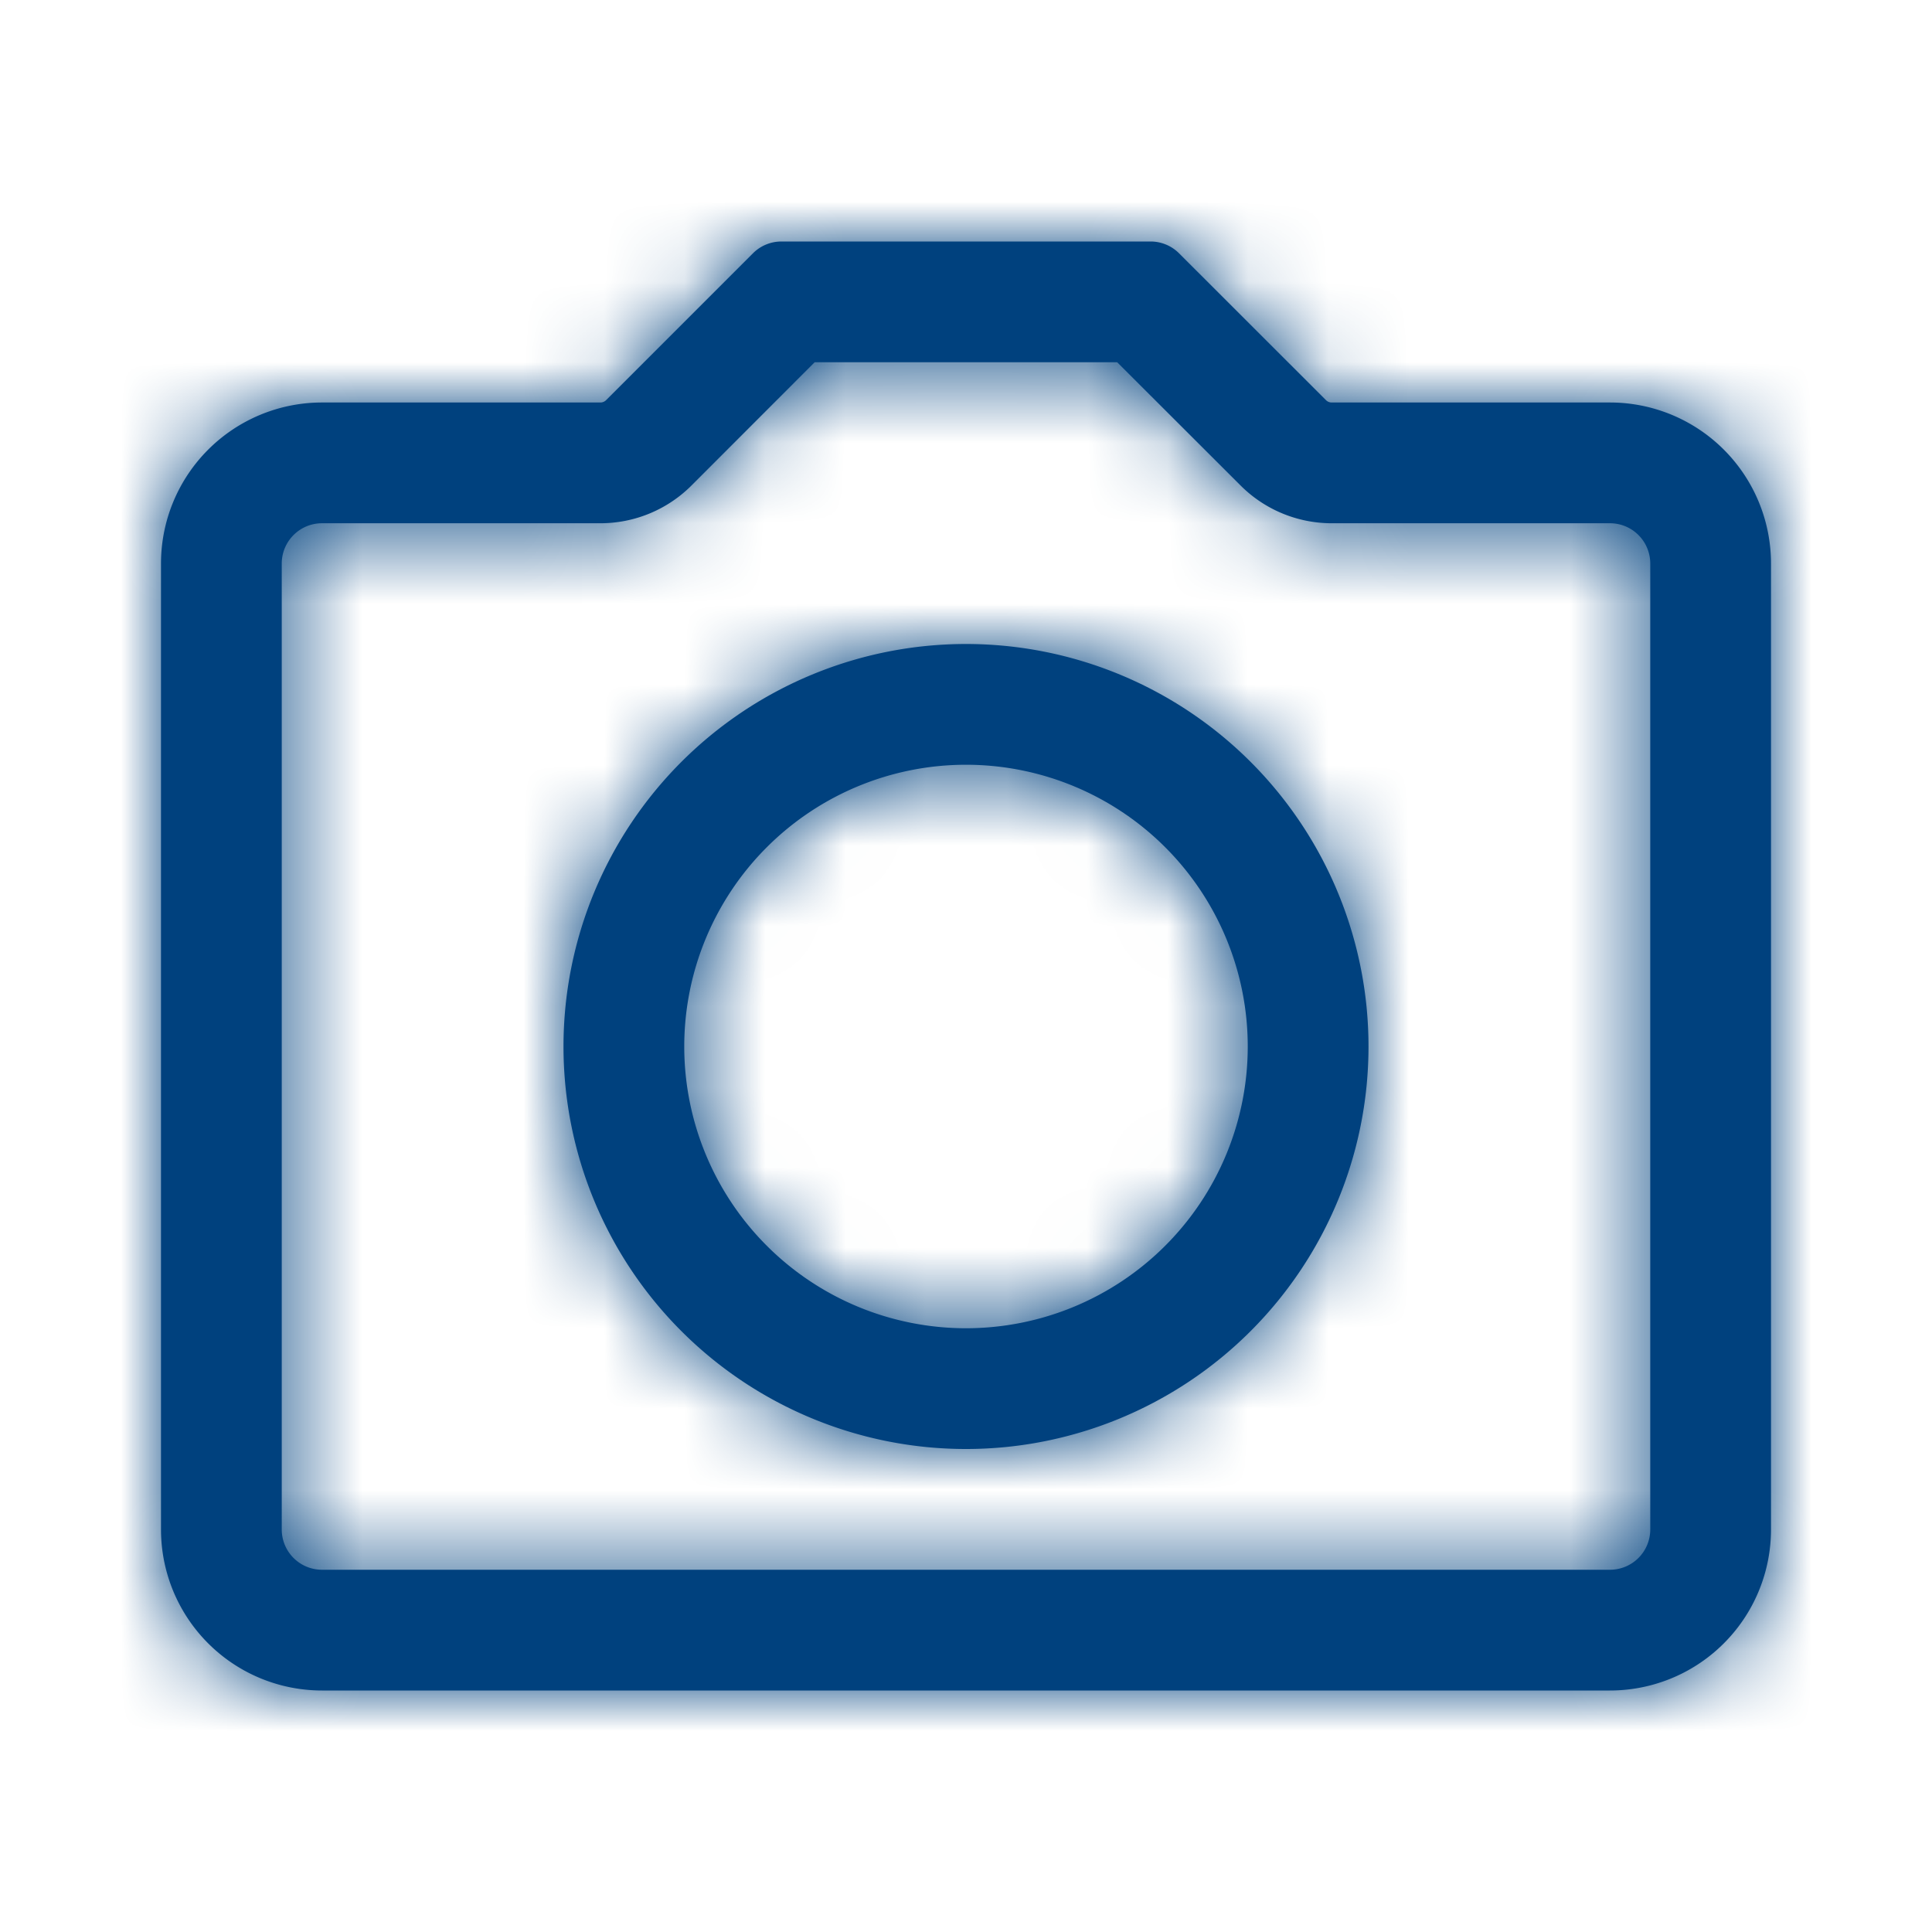 <svg width="24" height="24" fill="none" xmlns="http://www.w3.org/2000/svg"><path fill-rule="evenodd" clip-rule="evenodd" d="M3.5 7v12a.5.5 0 00.5.5h16a.5.5 0 00.5-.5V7a.5.5 0 00-.5-.5h-3.459a1.6 1.6 0 01-1.13-.469L13.878 4.5H10.12L8.59 6.031a1.6 1.6 0 01-1.131.469H4a.5.5 0 00-.5.5zM2 7v12a2 2 0 002 2h16a2 2 0 002-2V7a2 2 0 00-2-2h-3.459a.1.1 0 01-.07-.03l-1.825-1.824A.5.5 0 0014.293 3H9.707a.5.5 0 00-.353.146L7.529 4.971A.1.1 0 017.46 5H4a2 2 0 00-2 2z" fill="#00417E"/><path fill-rule="evenodd" clip-rule="evenodd" d="M15.5 13a3.5 3.5 0 10-7 0 3.5 3.5 0 007 0zm1.5 0a5 5 0 10-10 0 5 5 0 0010 0z" fill="#00417E"/><mask id="a" style="mask-type:alpha" maskUnits="userSpaceOnUse" x="2" y="3" width="20" height="18"><path fill-rule="evenodd" clip-rule="evenodd" d="M3.5 7v12a.5.5 0 00.5.5h16a.5.5 0 00.5-.5V7a.5.5 0 00-.5-.5h-3.459a1.6 1.6 0 01-1.13-.469L13.878 4.5H10.12L8.59 6.031a1.6 1.6 0 01-1.131.469H4a.5.5 0 00-.5.5zM2 7v12a2 2 0 002 2h16a2 2 0 002-2V7a2 2 0 00-2-2h-3.459a.1.1 0 01-.07-.03l-1.825-1.824A.5.5 0 0014.293 3H9.707a.5.5 0 00-.353.146L7.529 4.971A.1.1 0 017.46 5H4a2 2 0 00-2 2z" fill="#000"/><path fill-rule="evenodd" clip-rule="evenodd" d="M15.5 13a3.5 3.5 0 10-7 0 3.5 3.5 0 007 0zm1.5 0a5 5 0 10-10 0 5 5 0 0010 0z" fill="#000"/></mask><g mask="url(#a)"><path fill="#00417E" d="M0 0h24v24H0z"/></g></svg>